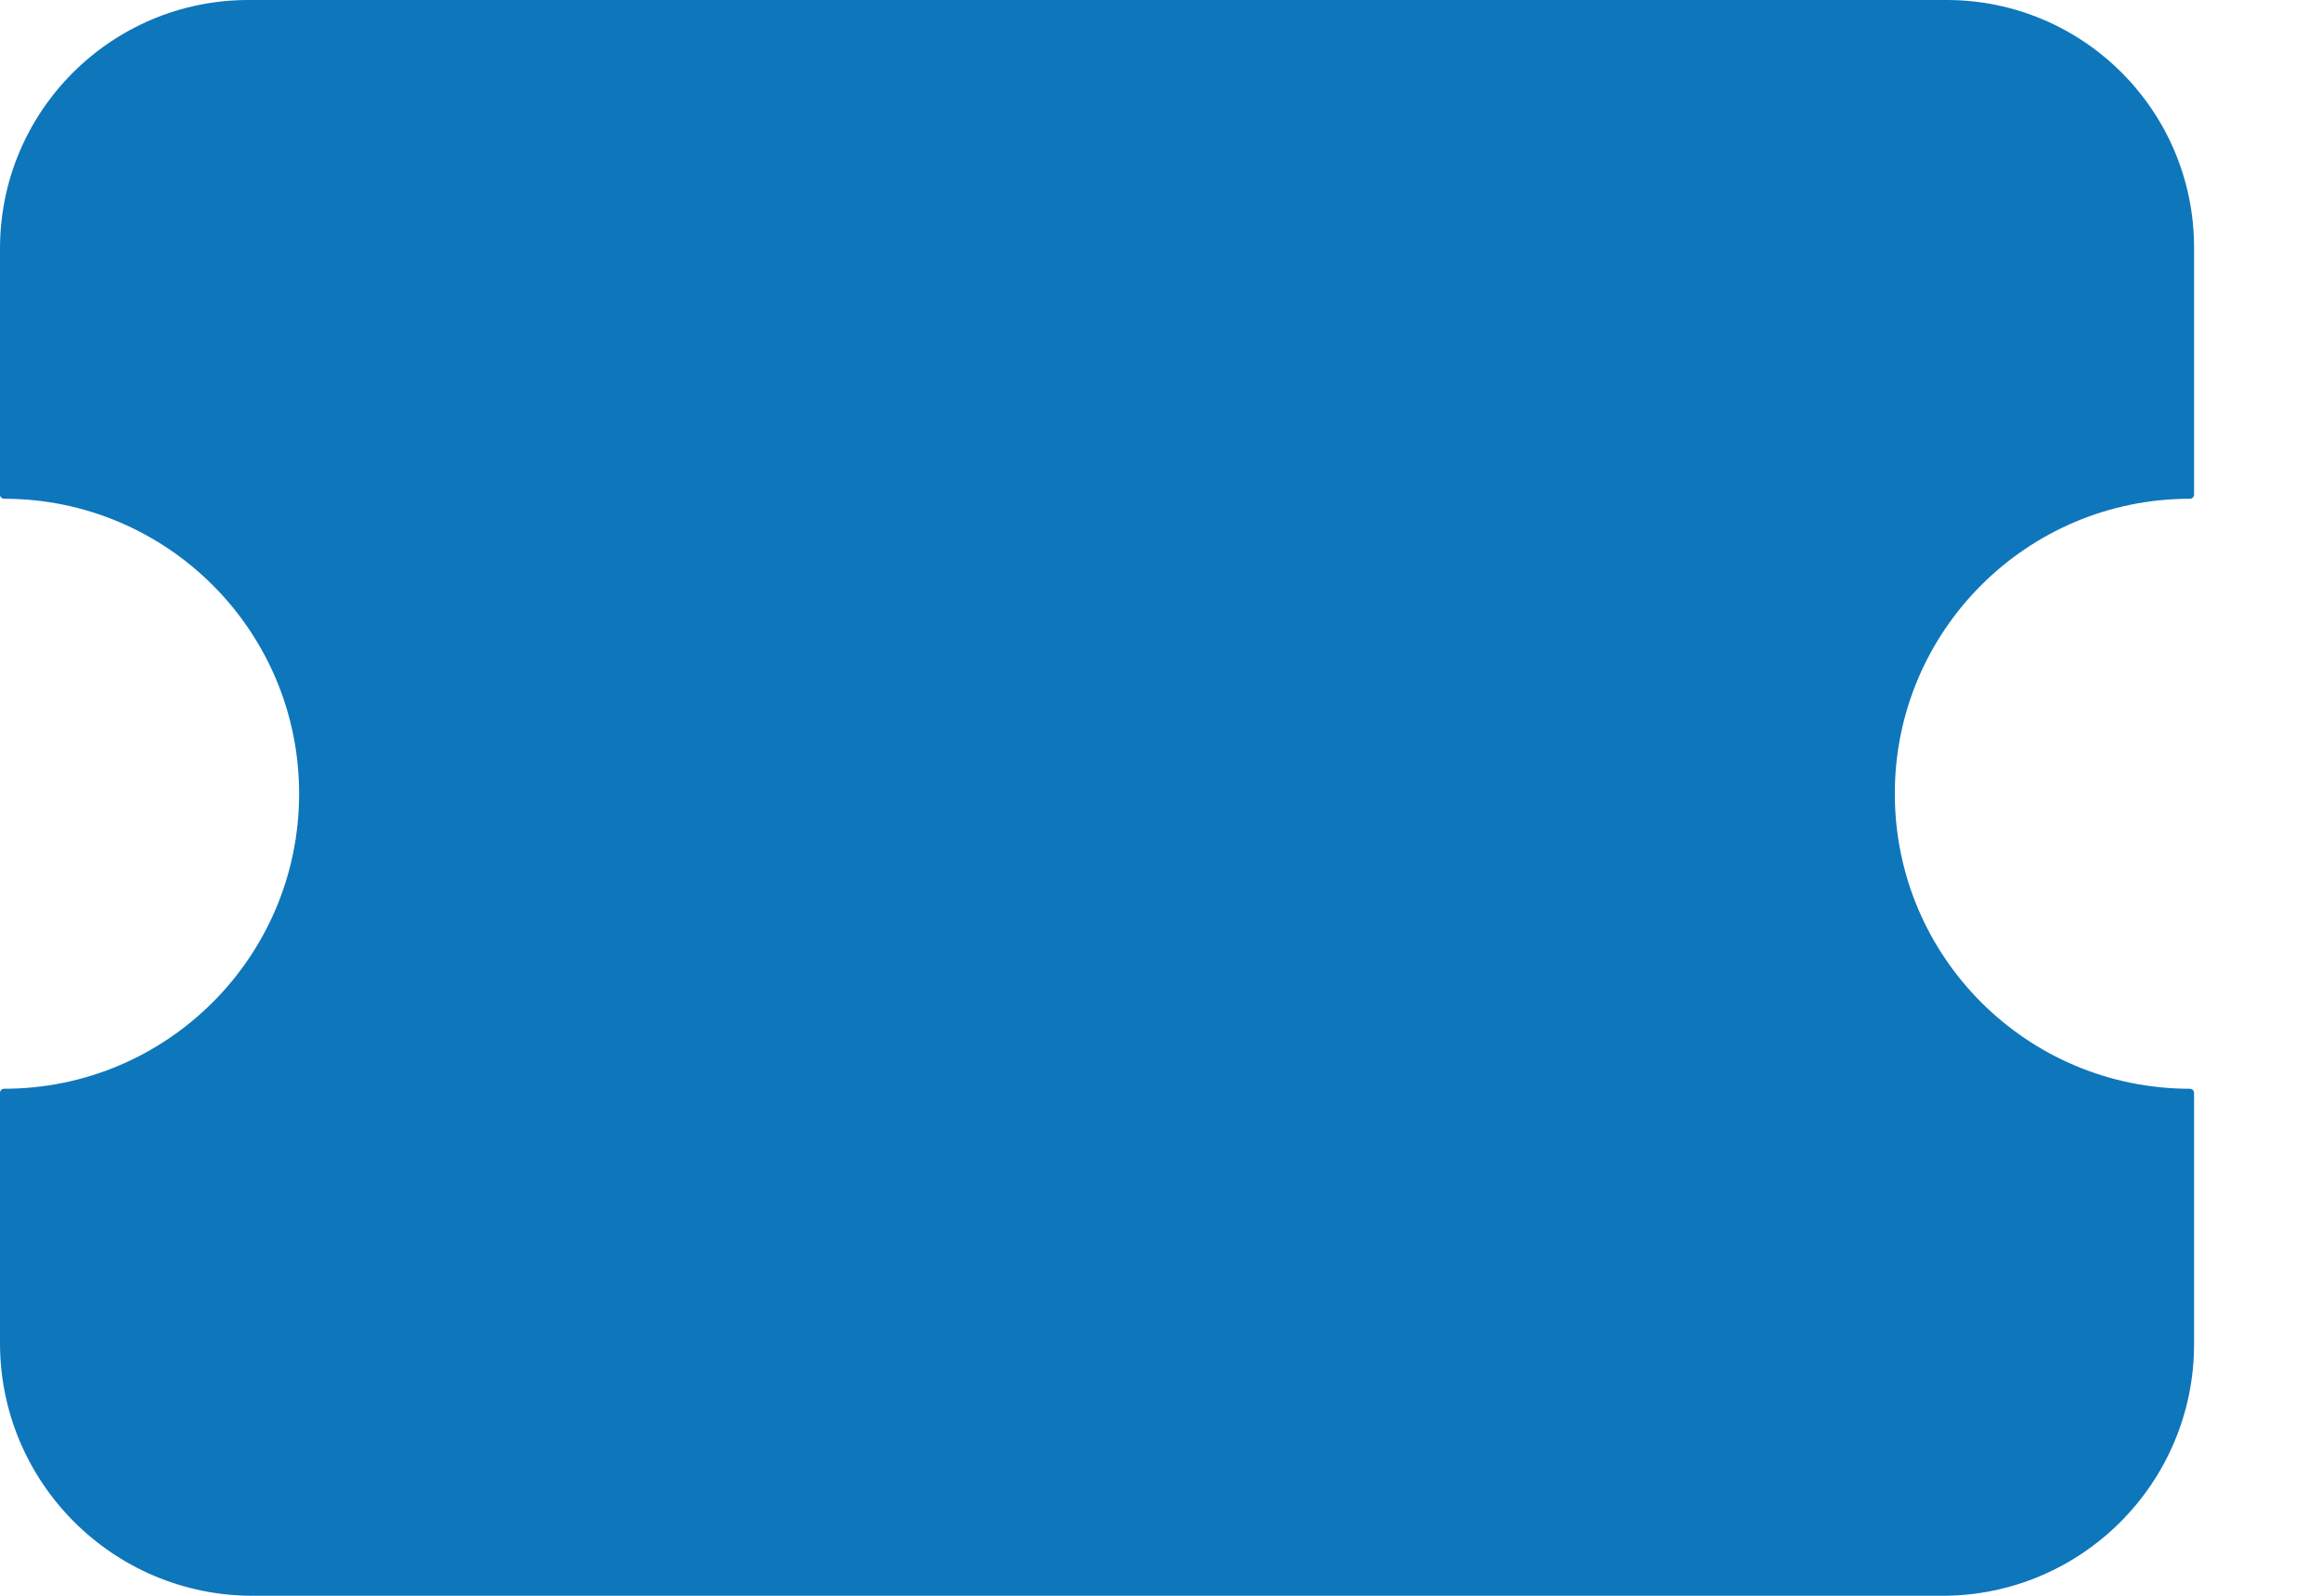 <svg width="16" height="11" viewBox="0 0 16 11" fill="none" xmlns="http://www.w3.org/2000/svg">
<path fill-rule="evenodd" clip-rule="evenodd" d="M0 1.713C0 0.767 0.767 0 1.713 0H13.418C14.361 0 15.125 0.764 15.125 1.707V3.409C15.125 3.425 15.112 3.438 15.096 3.438C13.973 3.438 13.062 4.348 13.062 5.471C13.062 6.595 13.973 7.505 15.096 7.505C15.112 7.505 15.125 7.518 15.125 7.534V9.265C15.125 10.223 14.348 11 13.39 11H1.742C0.78 11 0 10.22 0 9.258V7.533C0 7.517 0.012 7.505 0.028 7.505C1.151 7.505 2.062 6.595 2.062 5.471C2.062 4.348 1.151 3.438 0.028 3.438C0.012 3.438 0 3.425 0 3.41V1.713Z" fill="#0E76BB"/>
</svg>

